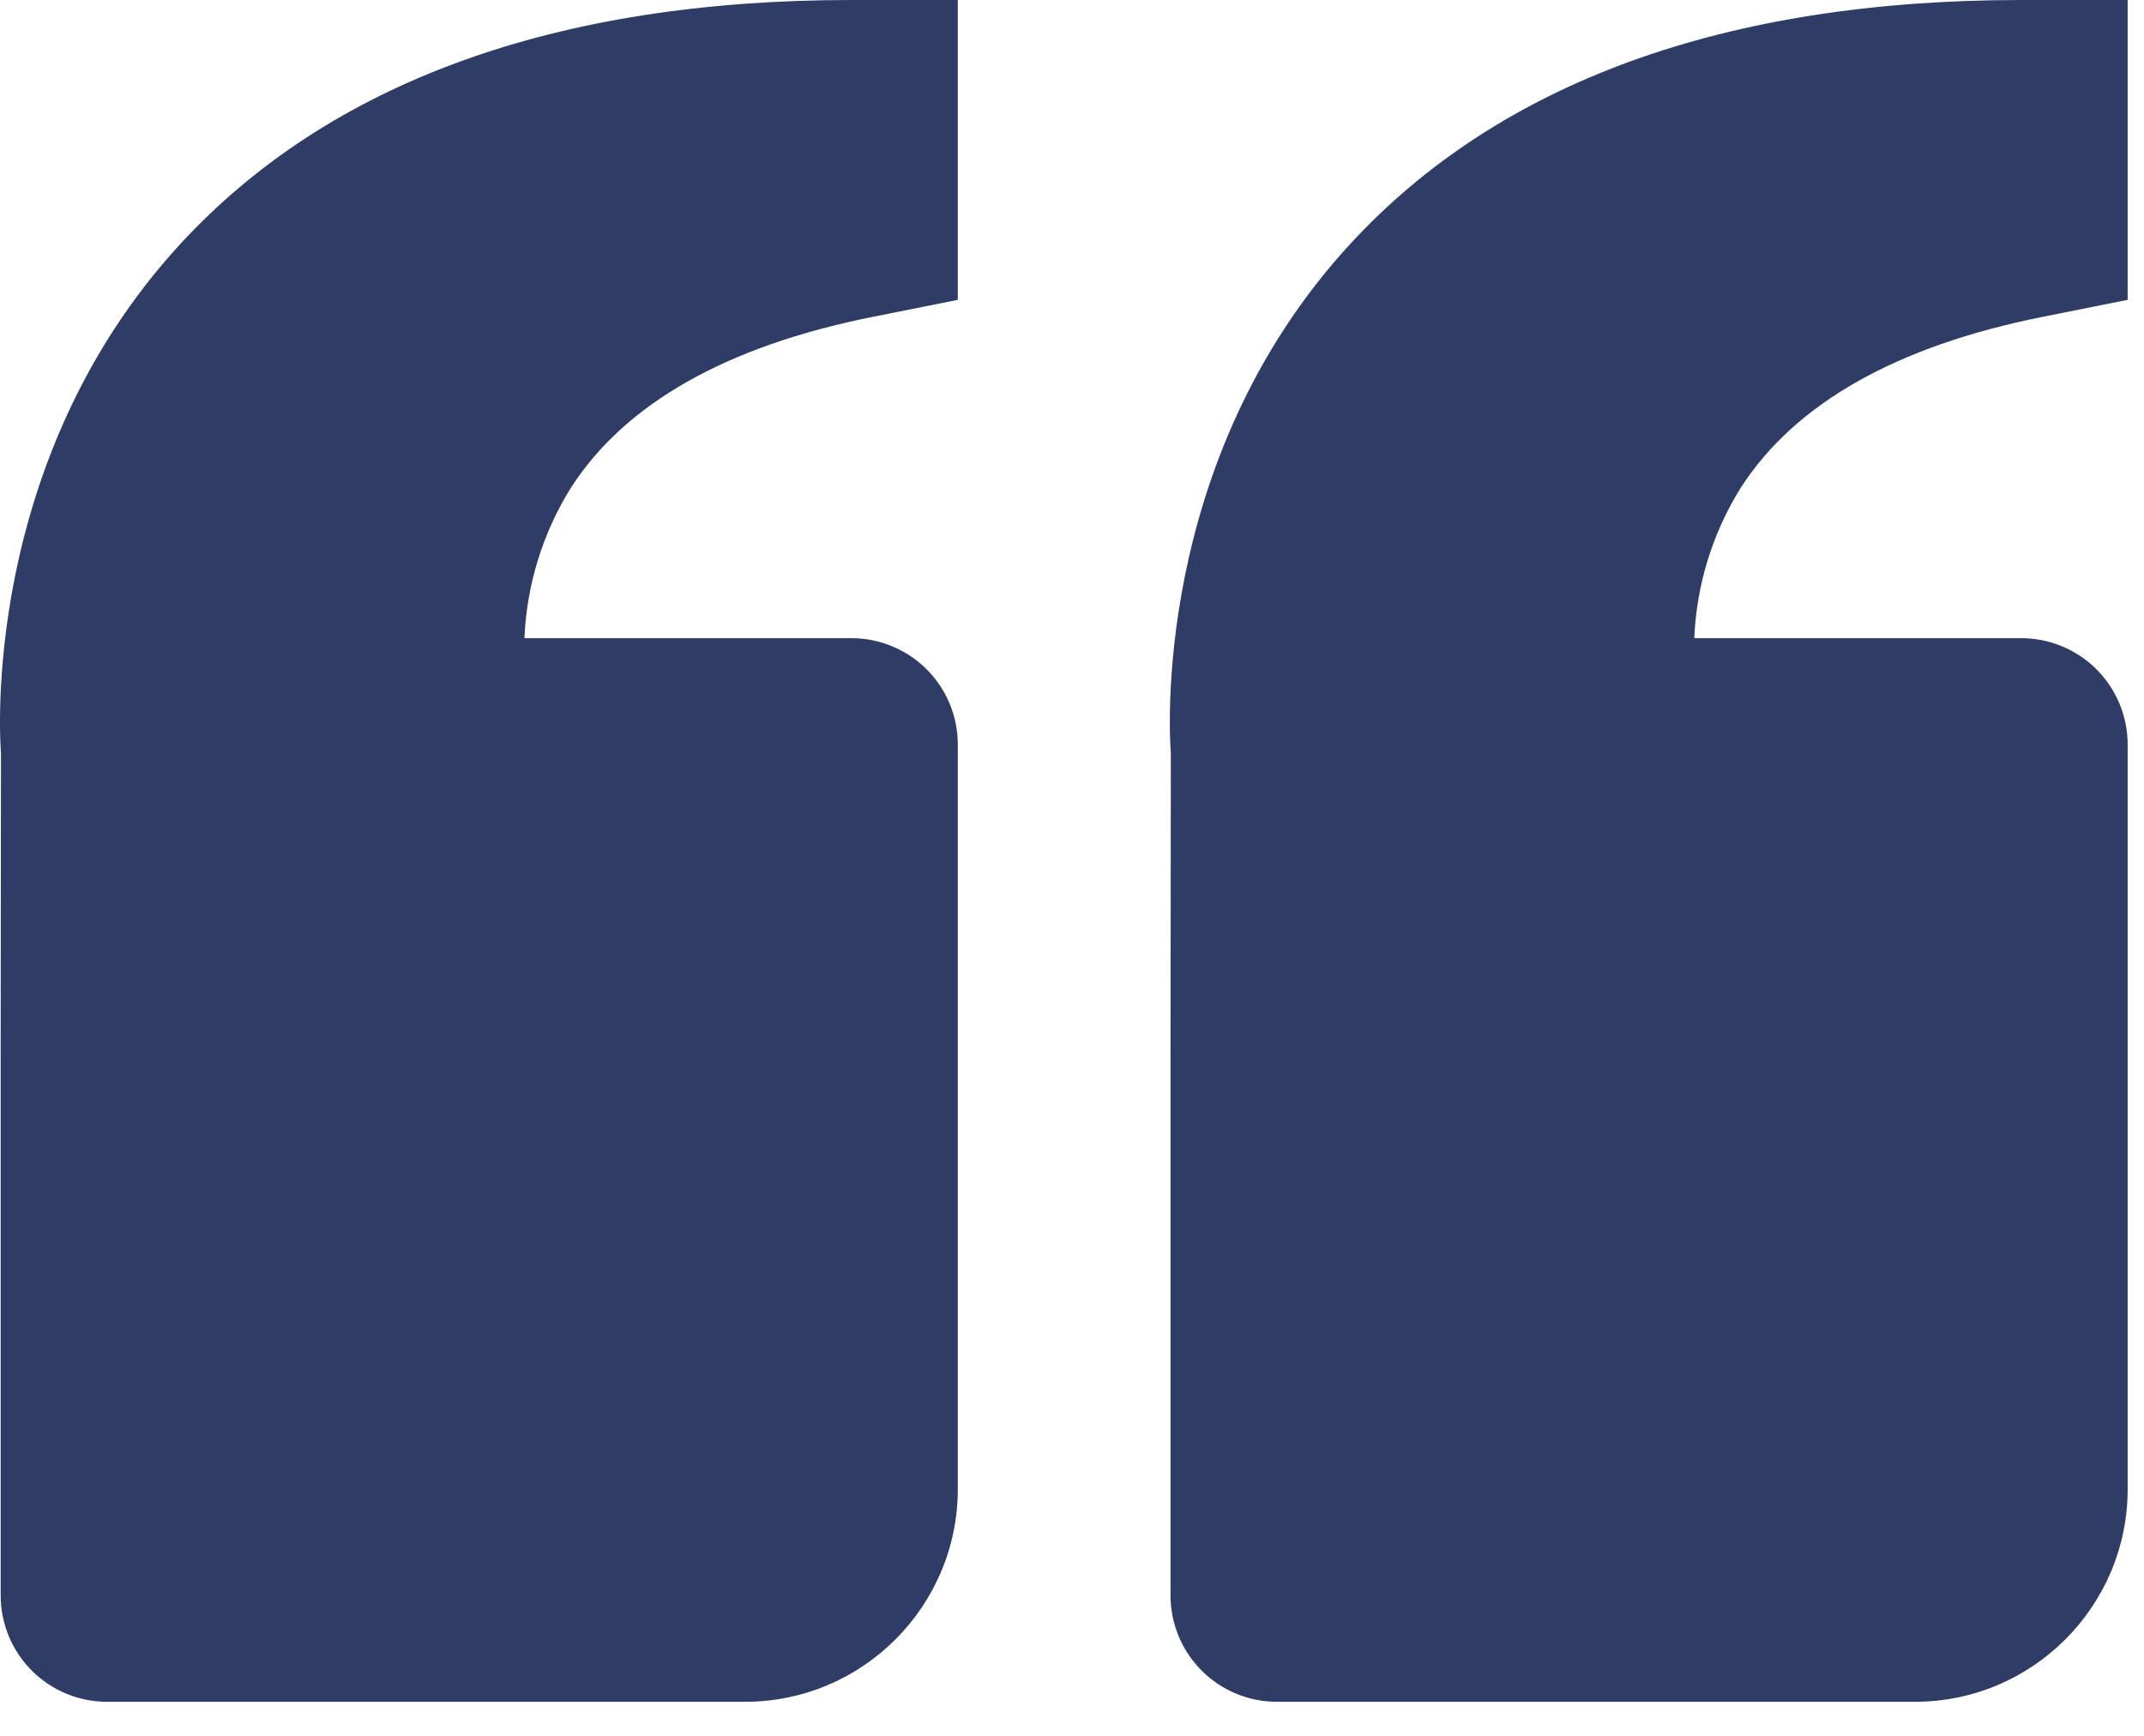 <svg width="42" height="34" viewBox="0 0 42 34" fill="none" xmlns="http://www.w3.org/2000/svg">
<path d="M3.536 4.775C6.459 1.606 10.882 0 16.68 0H18.763V5.873L17.088 6.208C14.234 6.779 12.248 7.902 11.186 9.55C10.632 10.438 10.317 11.454 10.274 12.5H16.68C17.232 12.5 17.762 12.72 18.153 13.11C18.544 13.501 18.763 14.031 18.763 14.583V29.167C18.763 31.465 16.894 33.333 14.596 33.333H2.096C1.544 33.333 1.014 33.114 0.623 32.723C0.233 32.332 0.013 31.802 0.013 31.25V20.833L0.019 14.752C0.001 14.521 -0.395 9.042 3.536 4.775ZM37.513 33.333H25.013C24.461 33.333 23.931 33.114 23.54 32.723C23.149 32.332 22.93 31.802 22.93 31.25V20.833L22.936 14.752C22.917 14.521 22.521 9.042 26.453 4.775C29.376 1.606 33.798 0 39.596 0H41.68V5.873L40.005 6.208C37.151 6.779 35.165 7.902 34.103 9.55C33.548 10.438 33.234 11.454 33.19 12.5H39.596C40.149 12.5 40.679 12.72 41.07 13.11C41.46 13.501 41.68 14.031 41.68 14.583V29.167C41.68 31.465 39.811 33.333 37.513 33.333Z" fill="#2F3D66"/>
</svg>

